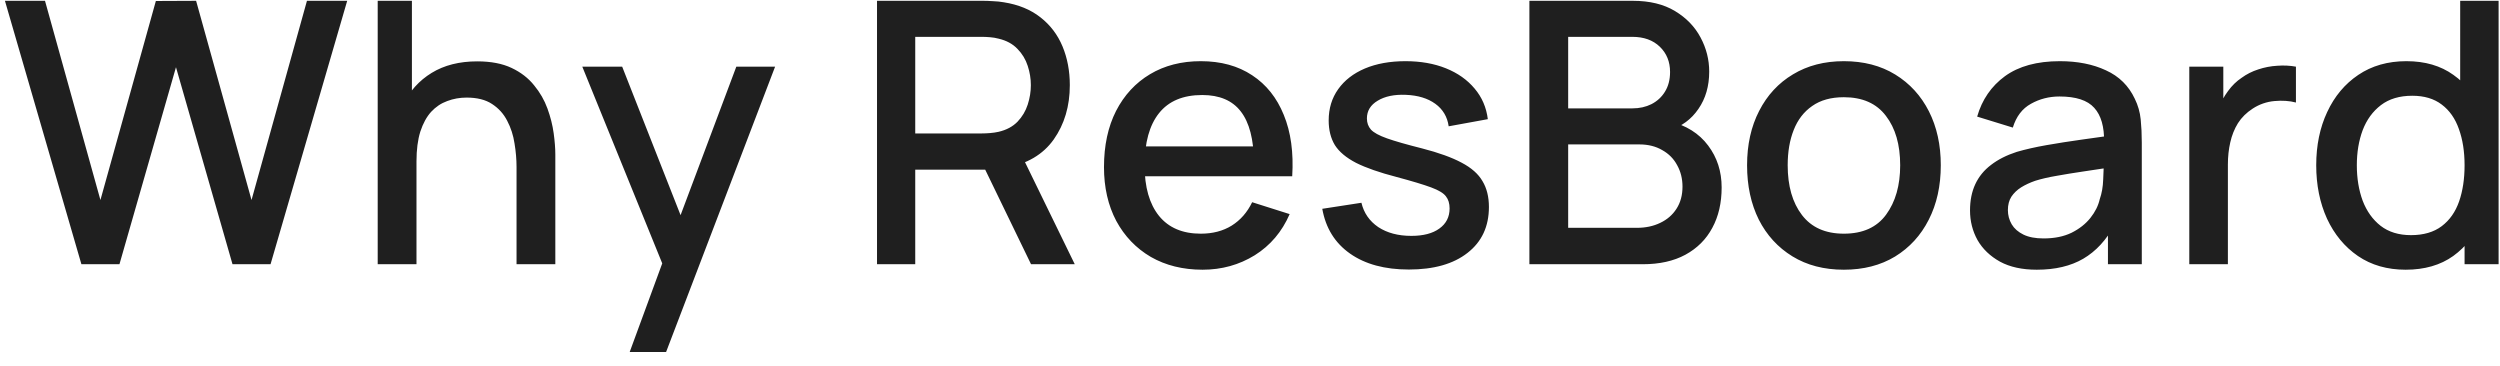 <svg width="123" height="18" viewBox="0 0 123 18" fill="none" xmlns="http://www.w3.org/2000/svg">
<path d="M4.005 13L0.243 0.04H2.214L4.941 9.841L7.668 0.049L9.648 0.04L12.375 9.841L15.102 0.04H17.082L13.311 13H11.439L8.658 3.307L5.877 13H4.005ZM25.414 13V8.221C25.414 7.843 25.381 7.456 25.315 7.06C25.255 6.658 25.135 6.286 24.955 5.944C24.781 5.602 24.532 5.326 24.208 5.116C23.89 4.906 23.473 4.801 22.957 4.801C22.621 4.801 22.303 4.858 22.003 4.972C21.703 5.08 21.439 5.257 21.211 5.503C20.989 5.749 20.812 6.073 20.68 6.475C20.554 6.877 20.491 7.366 20.491 7.942L19.321 7.501C19.321 6.619 19.486 5.842 19.816 5.17C20.146 4.492 20.62 3.964 21.238 3.586C21.856 3.208 22.603 3.019 23.479 3.019C24.151 3.019 24.715 3.127 25.171 3.343C25.627 3.559 25.996 3.844 26.278 4.198C26.566 4.546 26.785 4.927 26.935 5.341C27.085 5.755 27.187 6.16 27.241 6.556C27.295 6.952 27.322 7.3 27.322 7.6V13H25.414ZM18.583 13V0.04H20.266V7.033H20.491V13H18.583ZM30.98 17.32L32.861 12.199L32.888 13.711L28.649 3.28H30.611L33.779 11.335H33.203L36.227 3.28H38.135L32.771 17.32H30.98ZM43.149 13V0.04H48.387C48.513 0.04 48.669 0.046 48.855 0.058C49.041 0.064 49.218 0.082 49.386 0.112C50.106 0.226 50.706 0.472 51.186 0.85C51.672 1.228 52.035 1.705 52.275 2.281C52.515 2.857 52.635 3.493 52.635 4.189C52.635 5.221 52.371 6.112 51.843 6.862C51.315 7.606 50.523 8.071 49.467 8.257L48.702 8.347H45.03V13H43.149ZM50.727 13L48.171 7.726L50.07 7.24L52.878 13H50.727ZM45.03 6.565H48.315C48.435 6.565 48.567 6.559 48.711 6.547C48.861 6.535 49.002 6.514 49.134 6.484C49.518 6.394 49.827 6.229 50.061 5.989C50.295 5.743 50.463 5.461 50.565 5.143C50.667 4.825 50.718 4.507 50.718 4.189C50.718 3.871 50.667 3.556 50.565 3.244C50.463 2.926 50.295 2.647 50.061 2.407C49.827 2.161 49.518 1.993 49.134 1.903C49.002 1.867 48.861 1.843 48.711 1.831C48.567 1.819 48.435 1.813 48.315 1.813H45.03V6.565ZM59.167 13.27C58.201 13.27 57.352 13.06 56.62 12.64C55.894 12.214 55.327 11.623 54.919 10.867C54.517 10.105 54.316 9.223 54.316 8.221C54.316 7.159 54.514 6.238 54.91 5.458C55.312 4.678 55.87 4.075 56.584 3.649C57.298 3.223 58.129 3.01 59.077 3.01C60.067 3.01 60.91 3.241 61.606 3.703C62.302 4.159 62.821 4.81 63.163 5.656C63.511 6.502 63.649 7.507 63.577 8.671H61.696V7.987C61.684 6.859 61.468 6.025 61.048 5.485C60.634 4.945 60.001 4.675 59.149 4.675C58.207 4.675 57.499 4.972 57.025 5.566C56.551 6.16 56.314 7.018 56.314 8.14C56.314 9.208 56.551 10.036 57.025 10.624C57.499 11.206 58.183 11.497 59.077 11.497C59.665 11.497 60.172 11.365 60.598 11.101C61.03 10.831 61.366 10.447 61.606 9.949L63.451 10.534C63.073 11.404 62.5 12.079 61.732 12.559C60.964 13.033 60.109 13.27 59.167 13.27ZM55.702 8.671V7.204H62.641V8.671H55.702ZM69.313 13.261C68.131 13.261 67.168 13 66.424 12.478C65.68 11.956 65.224 11.221 65.056 10.273L66.982 9.976C67.102 10.48 67.378 10.879 67.81 11.173C68.248 11.461 68.791 11.605 69.439 11.605C70.027 11.605 70.486 11.485 70.816 11.245C71.152 11.005 71.32 10.675 71.32 10.255C71.32 10.009 71.26 9.811 71.14 9.661C71.026 9.505 70.783 9.358 70.411 9.22C70.039 9.082 69.472 8.911 68.71 8.707C67.876 8.491 67.213 8.26 66.721 8.014C66.235 7.762 65.887 7.471 65.677 7.141C65.473 6.805 65.371 6.4 65.371 5.926C65.371 5.338 65.527 4.825 65.839 4.387C66.151 3.949 66.589 3.61 67.153 3.37C67.723 3.13 68.389 3.01 69.151 3.01C69.895 3.01 70.558 3.127 71.14 3.361C71.722 3.595 72.193 3.928 72.553 4.36C72.913 4.786 73.129 5.287 73.201 5.863L71.275 6.214C71.209 5.746 70.99 5.377 70.618 5.107C70.246 4.837 69.763 4.69 69.169 4.666C68.599 4.642 68.137 4.738 67.783 4.954C67.429 5.164 67.252 5.455 67.252 5.827C67.252 6.043 67.318 6.226 67.45 6.376C67.588 6.526 67.852 6.67 68.242 6.808C68.632 6.946 69.208 7.111 69.97 7.303C70.786 7.513 71.434 7.747 71.914 8.005C72.394 8.257 72.736 8.56 72.94 8.914C73.15 9.262 73.255 9.685 73.255 10.183C73.255 11.143 72.904 11.896 72.202 12.442C71.506 12.988 70.543 13.261 69.313 13.261ZM75.246 13V0.04H80.34C81.162 0.04 81.852 0.208 82.41 0.544C82.968 0.88 83.388 1.315 83.67 1.849C83.952 2.377 84.093 2.935 84.093 3.523C84.093 4.237 83.916 4.849 83.562 5.359C83.214 5.869 82.743 6.217 82.149 6.403L82.131 5.962C82.959 6.166 83.595 6.565 84.039 7.159C84.483 7.747 84.705 8.434 84.705 9.22C84.705 9.982 84.552 10.645 84.246 11.209C83.946 11.773 83.505 12.214 82.923 12.532C82.347 12.844 81.648 13 80.826 13H75.246ZM77.154 11.209H80.538C80.964 11.209 81.345 11.128 81.681 10.966C82.023 10.804 82.29 10.573 82.482 10.273C82.68 9.967 82.779 9.604 82.779 9.184C82.779 8.794 82.692 8.443 82.518 8.131C82.35 7.813 82.104 7.564 81.78 7.384C81.462 7.198 81.087 7.105 80.655 7.105H77.154V11.209ZM77.154 5.332H80.313C80.661 5.332 80.973 5.263 81.249 5.125C81.531 4.981 81.753 4.777 81.915 4.513C82.083 4.243 82.167 3.919 82.167 3.541C82.167 3.037 81.999 2.623 81.663 2.299C81.327 1.975 80.877 1.813 80.313 1.813H77.154V5.332ZM90.717 13.27C89.745 13.27 88.902 13.051 88.188 12.613C87.474 12.175 86.922 11.572 86.532 10.804C86.148 10.03 85.956 9.139 85.956 8.131C85.956 7.117 86.154 6.226 86.55 5.458C86.946 4.684 87.501 4.084 88.215 3.658C88.929 3.226 89.763 3.01 90.717 3.01C91.689 3.01 92.532 3.229 93.246 3.667C93.96 4.105 94.512 4.708 94.902 5.476C95.292 6.244 95.487 7.129 95.487 8.131C95.487 9.145 95.289 10.039 94.893 10.813C94.503 11.581 93.951 12.184 93.237 12.622C92.523 13.054 91.683 13.27 90.717 13.27ZM90.717 11.497C91.647 11.497 92.34 11.185 92.796 10.561C93.258 9.931 93.489 9.121 93.489 8.131C93.489 7.117 93.255 6.307 92.787 5.701C92.325 5.089 91.635 4.783 90.717 4.783C90.087 4.783 89.568 4.927 89.16 5.215C88.752 5.497 88.449 5.89 88.251 6.394C88.053 6.892 87.954 7.471 87.954 8.131C87.954 9.151 88.188 9.967 88.656 10.579C89.124 11.191 89.811 11.497 90.717 11.497ZM100.21 13.27C99.49 13.27 98.887 13.138 98.401 12.874C97.915 12.604 97.546 12.25 97.294 11.812C97.048 11.368 96.925 10.882 96.925 10.354C96.925 9.862 97.012 9.43 97.186 9.058C97.36 8.686 97.618 8.371 97.96 8.113C98.302 7.849 98.722 7.636 99.22 7.474C99.652 7.348 100.141 7.237 100.687 7.141C101.233 7.045 101.806 6.955 102.406 6.871C103.012 6.787 103.612 6.703 104.206 6.619L103.522 6.997C103.534 6.235 103.372 5.671 103.036 5.305C102.706 4.933 102.136 4.747 101.326 4.747C100.816 4.747 100.348 4.867 99.922 5.107C99.496 5.341 99.199 5.731 99.031 6.277L97.276 5.737C97.516 4.903 97.972 4.24 98.644 3.748C99.322 3.256 100.222 3.01 101.344 3.01C102.214 3.01 102.97 3.16 103.612 3.46C104.26 3.754 104.734 4.222 105.034 4.864C105.19 5.182 105.286 5.518 105.322 5.872C105.358 6.226 105.376 6.607 105.376 7.015V13H103.711V10.777L104.035 11.065C103.633 11.809 103.12 12.364 102.496 12.73C101.878 13.09 101.116 13.27 100.21 13.27ZM100.543 11.731C101.077 11.731 101.536 11.638 101.92 11.452C102.304 11.26 102.613 11.017 102.847 10.723C103.081 10.429 103.234 10.123 103.306 9.805C103.408 9.517 103.465 9.193 103.477 8.833C103.495 8.473 103.504 8.185 103.504 7.969L104.116 8.194C103.522 8.284 102.982 8.365 102.496 8.437C102.01 8.509 101.569 8.581 101.173 8.653C100.783 8.719 100.435 8.8 100.129 8.896C99.871 8.986 99.64 9.094 99.436 9.22C99.238 9.346 99.079 9.499 98.959 9.679C98.845 9.859 98.788 10.078 98.788 10.336C98.788 10.588 98.851 10.822 98.977 11.038C99.103 11.248 99.295 11.416 99.553 11.542C99.811 11.668 100.141 11.731 100.543 11.731ZM107.713 13V3.28H109.387V5.638L109.153 5.332C109.273 5.02 109.429 4.735 109.621 4.477C109.813 4.213 110.035 3.997 110.287 3.829C110.533 3.649 110.806 3.511 111.106 3.415C111.412 3.313 111.724 3.253 112.042 3.235C112.36 3.211 112.666 3.226 112.96 3.28V5.044C112.642 4.96 112.288 4.936 111.898 4.972C111.514 5.008 111.16 5.131 110.836 5.341C110.53 5.539 110.287 5.779 110.107 6.061C109.933 6.343 109.807 6.658 109.729 7.006C109.651 7.348 109.612 7.711 109.612 8.095V13H107.713ZM118.359 13.27C117.453 13.27 116.67 13.045 116.01 12.595C115.356 12.145 114.849 11.533 114.489 10.759C114.135 9.979 113.958 9.103 113.958 8.131C113.958 7.153 114.138 6.28 114.498 5.512C114.858 4.738 115.368 4.129 116.028 3.685C116.694 3.235 117.483 3.01 118.395 3.01C119.313 3.01 120.084 3.235 120.708 3.685C121.338 4.129 121.812 4.738 122.13 5.512C122.454 6.286 122.616 7.159 122.616 8.131C122.616 9.103 122.454 9.976 122.13 10.75C121.806 11.524 121.329 12.139 120.699 12.595C120.069 13.045 119.289 13.27 118.359 13.27ZM118.62 11.569C119.238 11.569 119.742 11.422 120.132 11.128C120.522 10.834 120.807 10.429 120.987 9.913C121.167 9.397 121.257 8.803 121.257 8.131C121.257 7.459 121.164 6.865 120.978 6.349C120.798 5.833 120.516 5.431 120.132 5.143C119.754 4.855 119.271 4.711 118.683 4.711C118.059 4.711 117.546 4.864 117.144 5.17C116.742 5.476 116.442 5.887 116.244 6.403C116.052 6.919 115.956 7.495 115.956 8.131C115.956 8.773 116.052 9.355 116.244 9.877C116.442 10.393 116.736 10.804 117.126 11.11C117.522 11.416 118.02 11.569 118.62 11.569ZM121.257 13V6.007H121.041V0.04H122.931V13H121.257Z" fill="#1F1F1F"/>
</svg>

